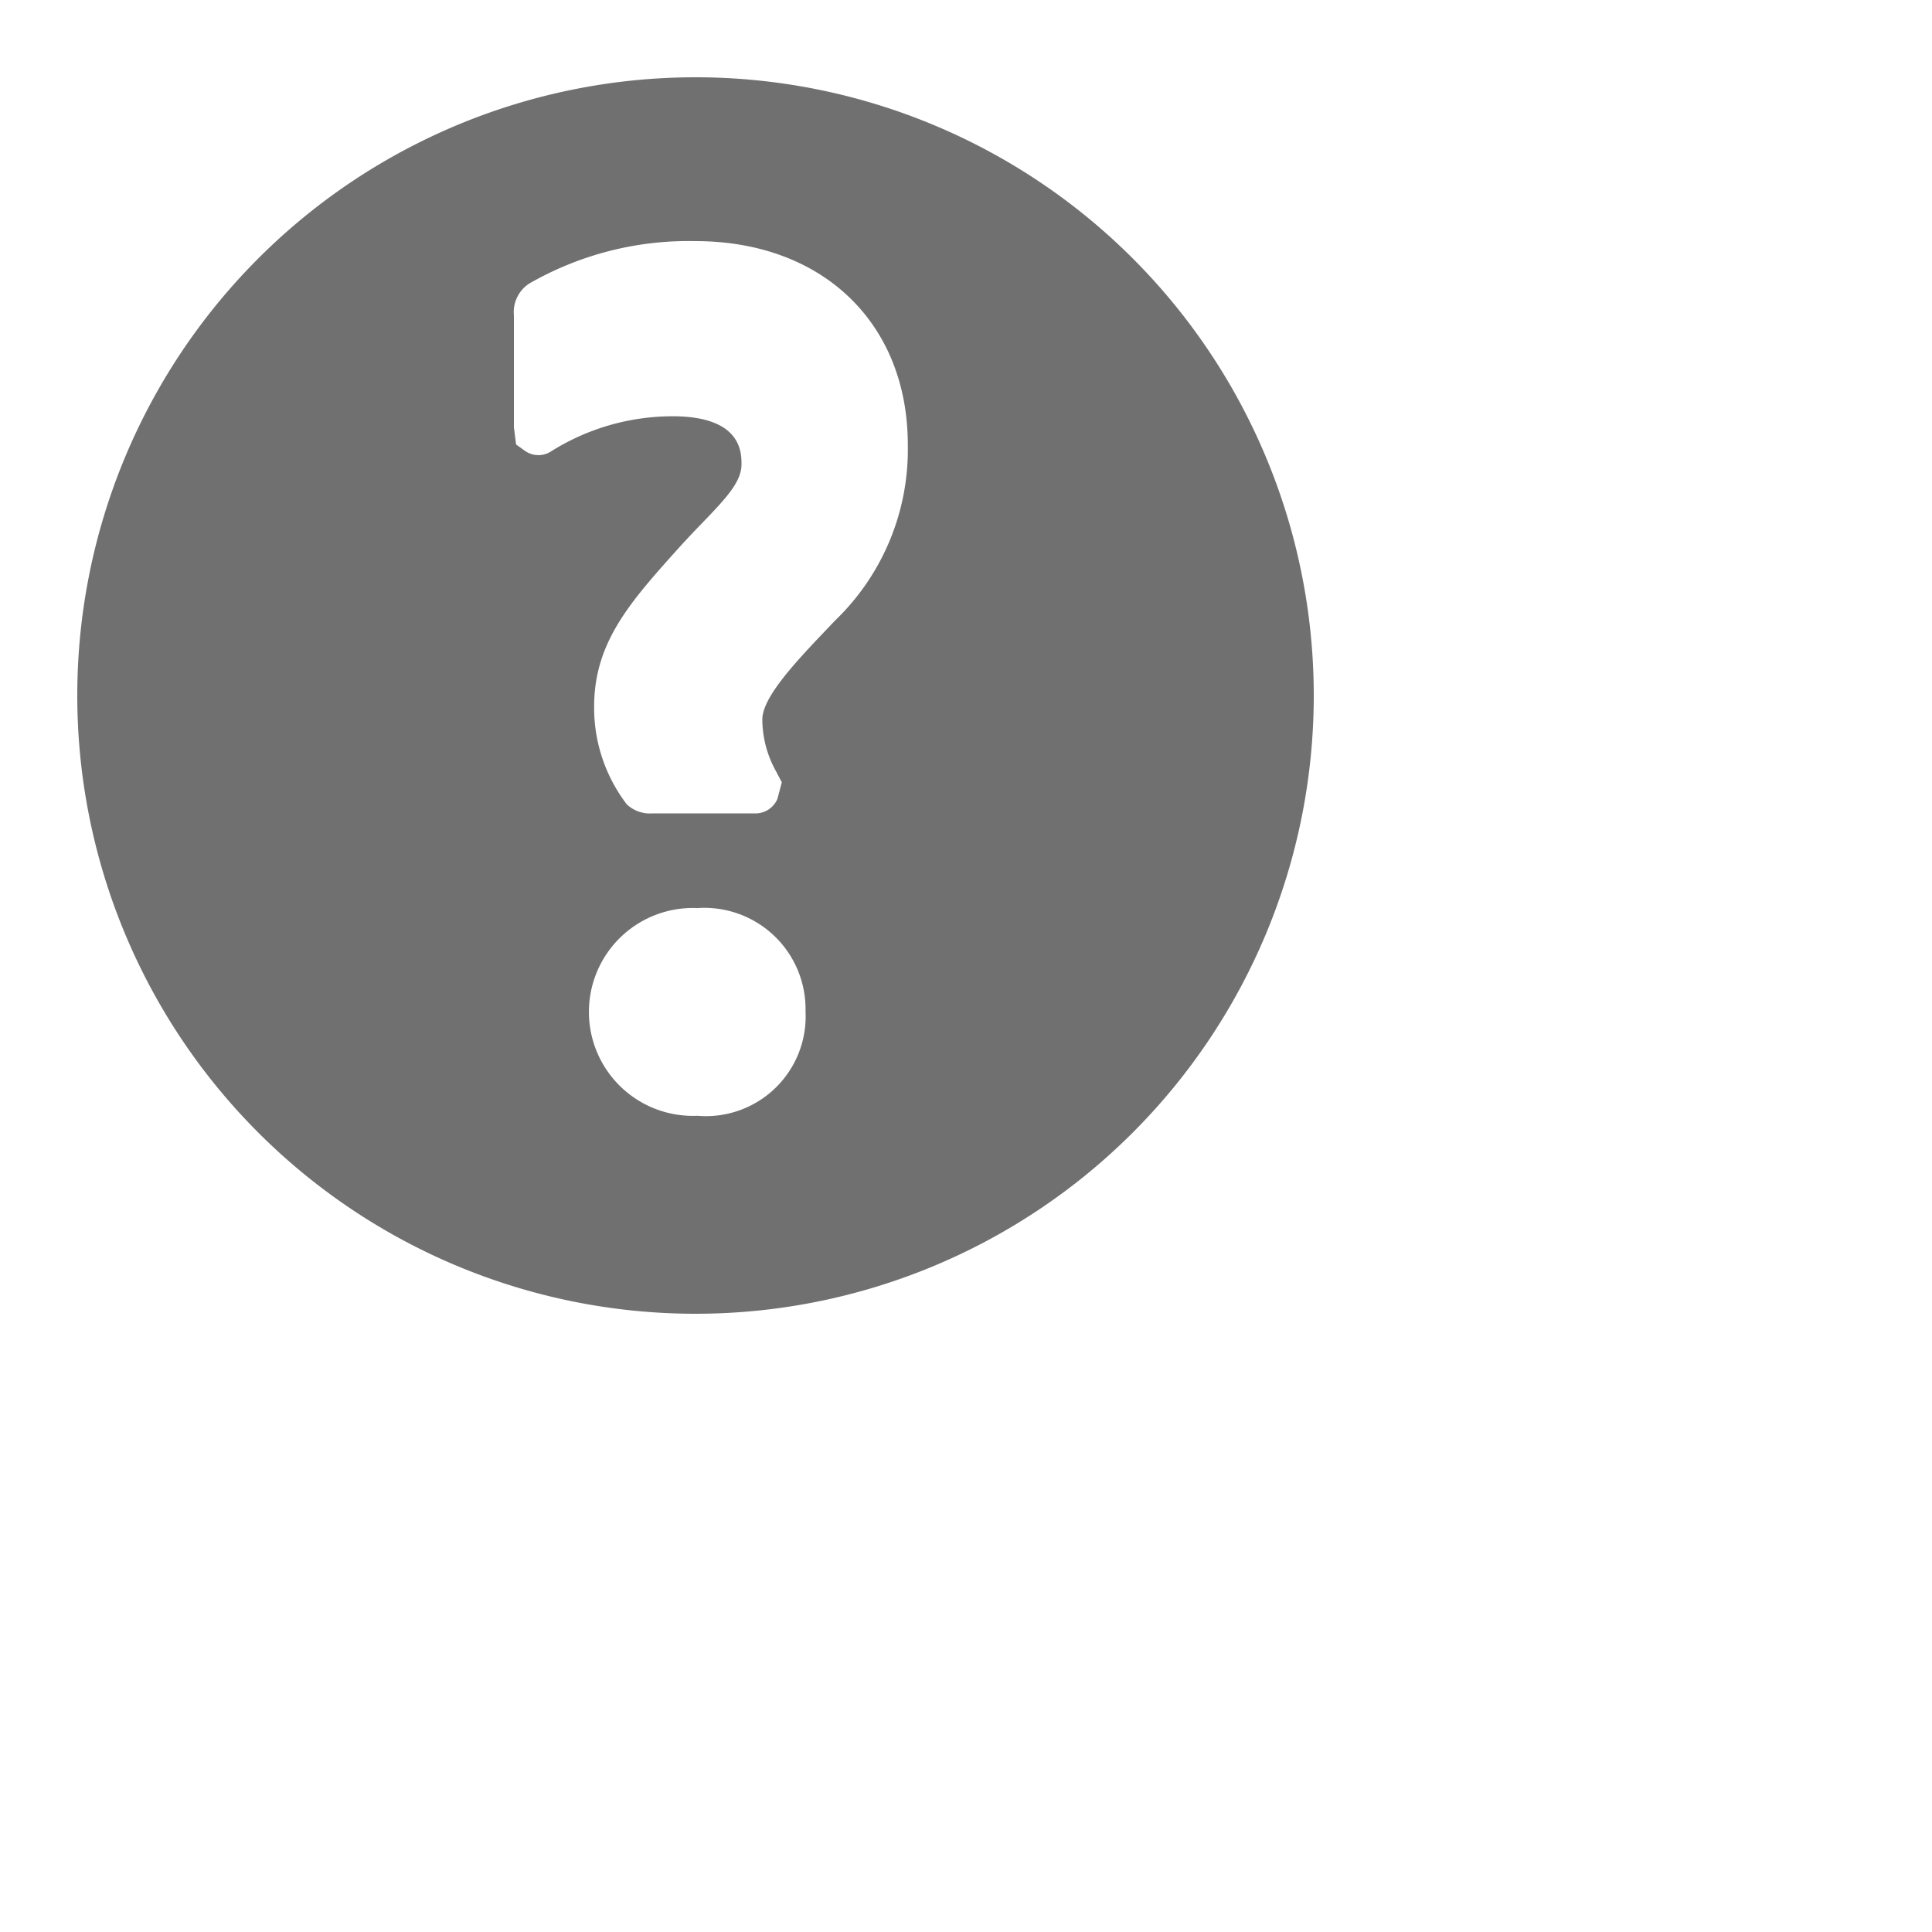   <svg xmlns="http://www.w3.org/2000/svg" class="icon help" height="24" width="24" viewBox="0 0 50 50">
                    <path fill="#707070" d="M18 2a16 16 0 1 0 16 16A16 16 0 0 0 18 2zm.047 26.876a2.69 2.69 0 1 1 0-5.375 2.62 2.62 0 0 1 2.8 2.67 2.581 2.581 0 0 1-2.8 2.705zm3.566-12.818l-.2.21c-.789.829-1.684 1.768-1.684 2.351a2.772 2.772 0 0 0 .358 1.348l.146.278-.113.429a.617.617 0 0 1-.567.377h-2.682a.868.868 0 0 1-.65-.235 4.113 4.113 0 0 1-.845-2.524c0-1.678.934-2.714 2.225-4.15.2-.219.391-.42.575-.61.629-.65 1.014-1.07 1.014-1.515 0-.307 0-1.244-1.786-1.244a5.916 5.916 0 0 0-3.159.919.6.6 0 0 1-.653-.02l-.236-.169-.056-.443v-2.9a.879.879 0 0 1 .394-.82 8.271 8.271 0 0 1 4.3-1.1c3.291 0 5.5 2.118 5.5 5.272a6.134 6.134 0 0 1-1.881 4.546z"/>
                </svg>